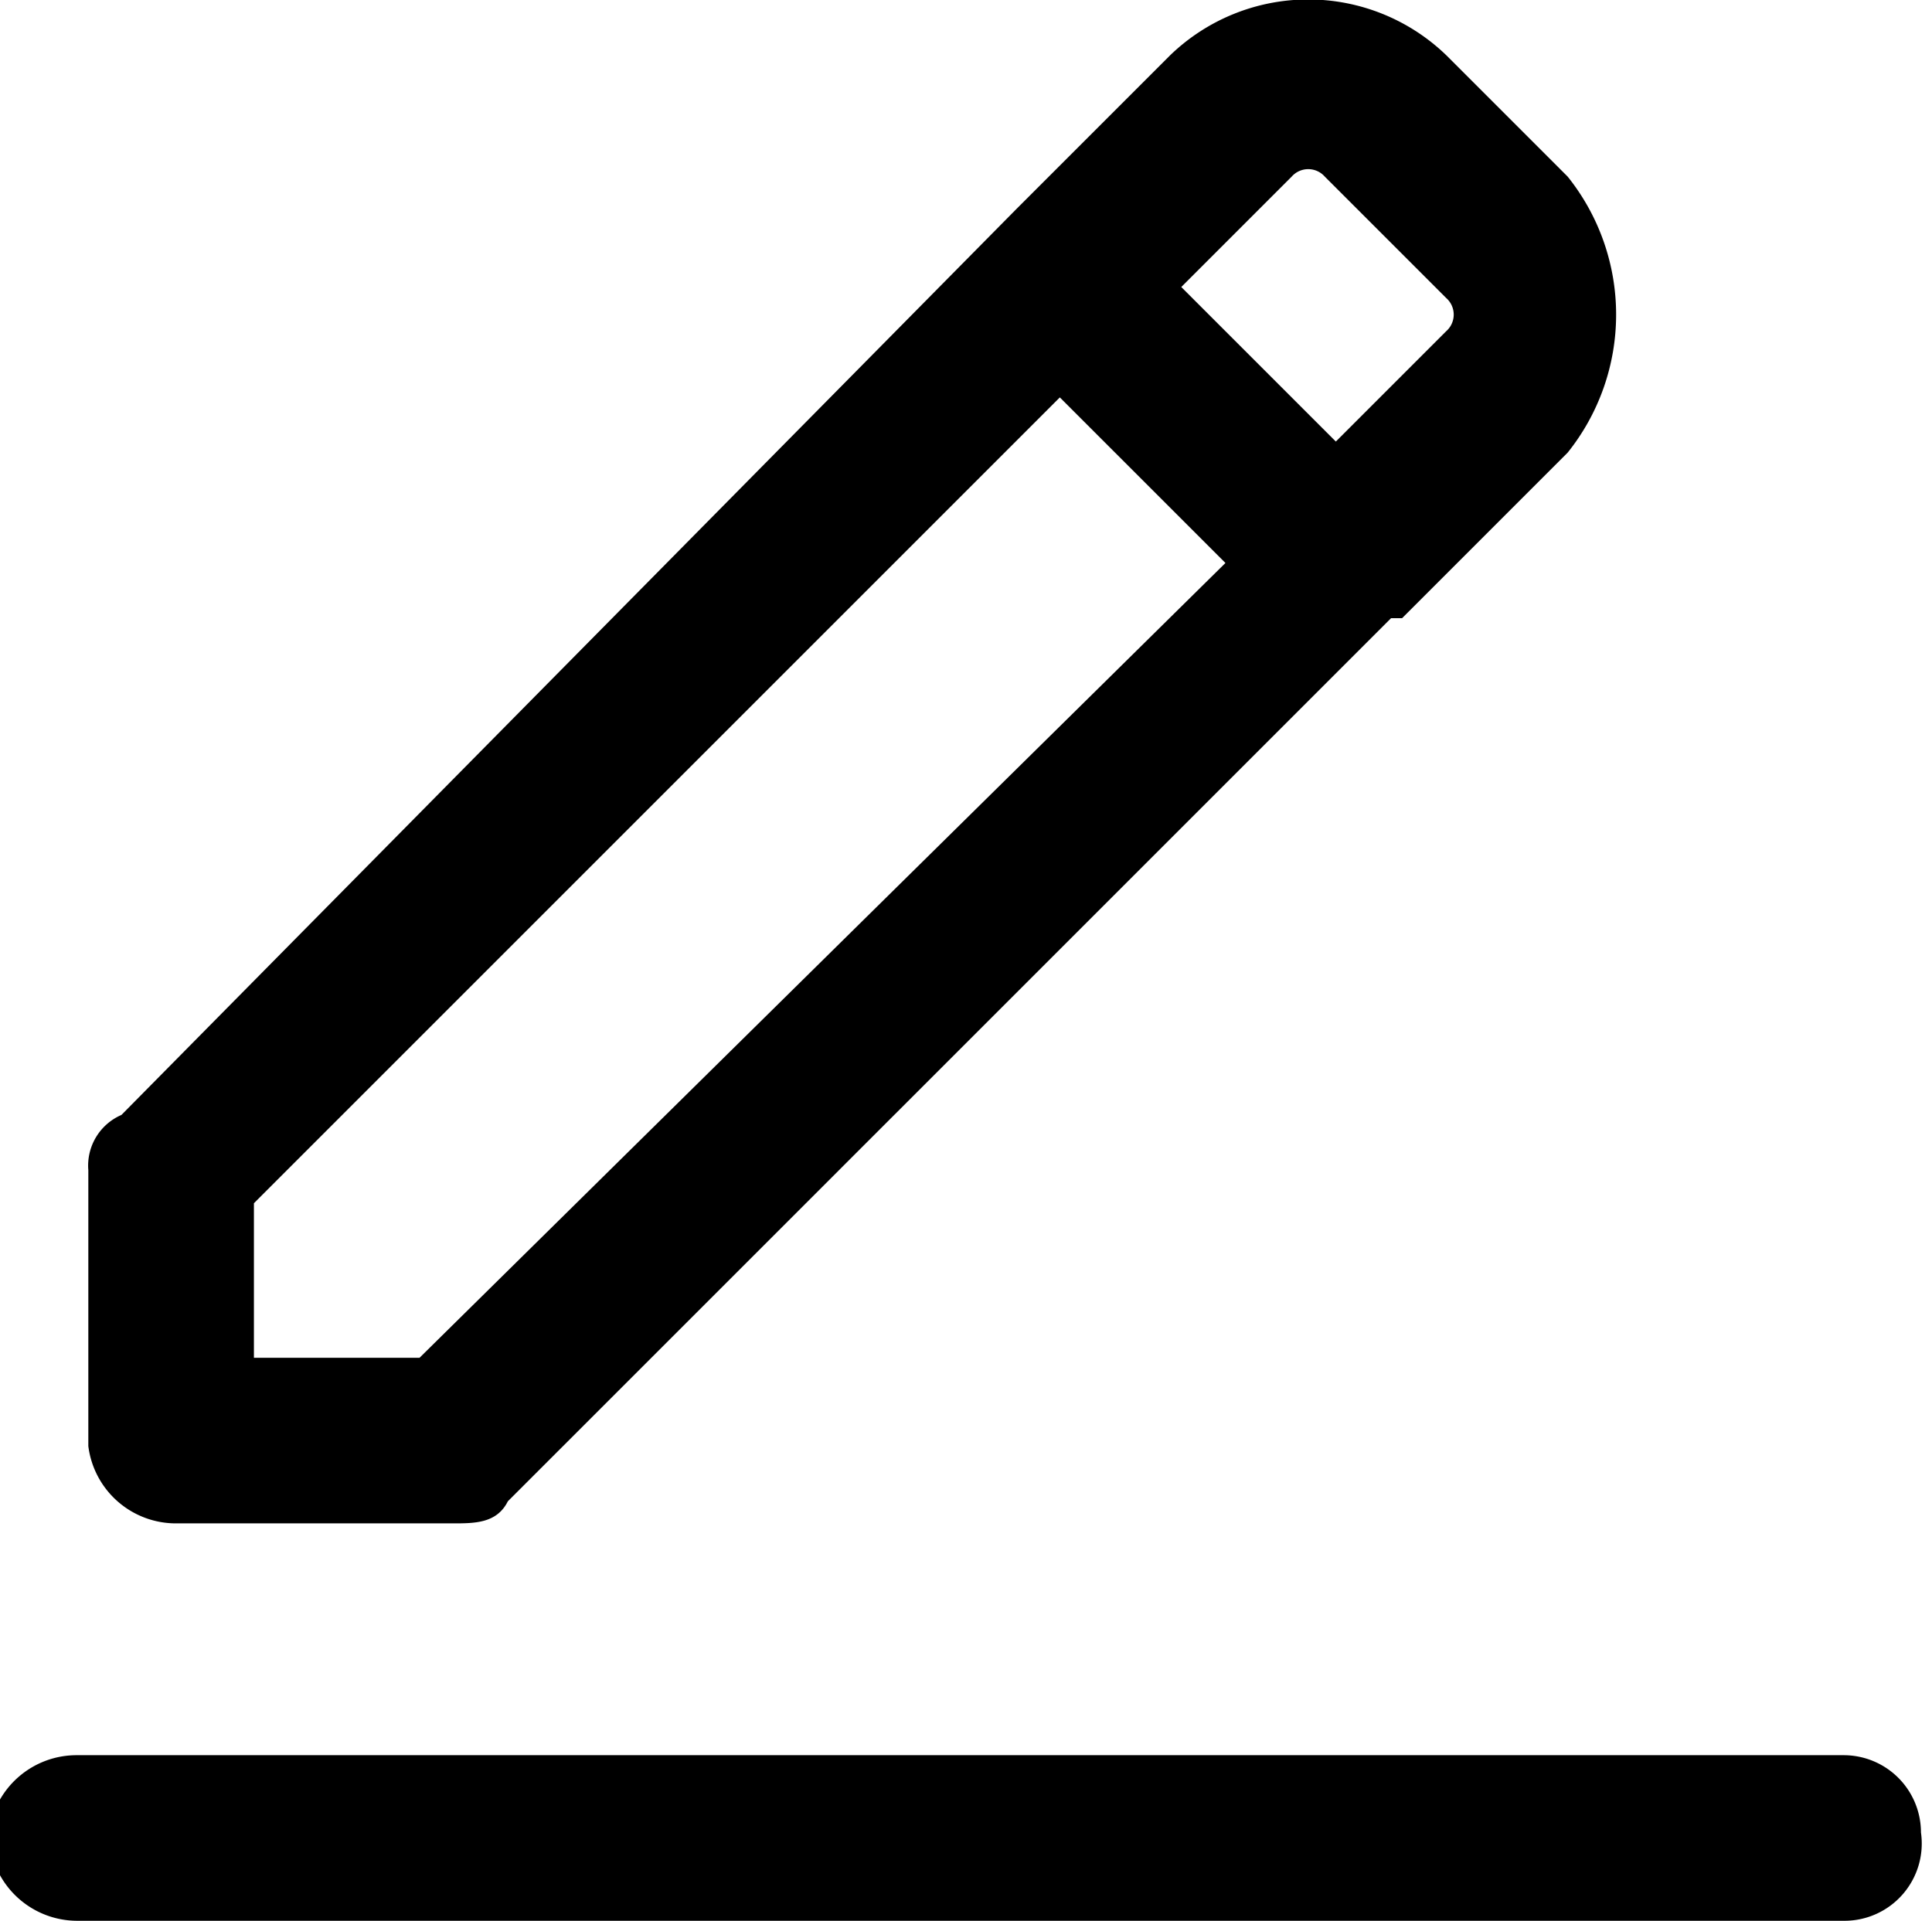 <svg xmlns="http://www.w3.org/2000/svg" viewBox="0 0 17.5 17.4"><title>22</title><path d="M20,19.2H4a.8.8,0,0,0-.8.7.8.8,0,0,0,.8.8H20a.7.7,0,0,0,.7-.8A.7.7,0,0,0,20,19.2Z" transform="translate(-3.3 -3.3)"/><path d="M4.9,17.1H7.4c.2,0,.4,0,.5-.2l8-8H16l1.5-1.5a2,2,0,0,0,0-2.5L16.4,3.8a1.8,1.8,0,0,0-2.5,0L12.5,5.2h0L4.4,13.4a.5.5,0,0,0-.3.5v2.5A.8.8,0,0,0,4.9,17.1ZM15,4.9a.2.2,0,0,1,.3,0L16.4,6a.2.2,0,0,1,0,.3l-1,1L14,5.9ZM5.6,14.2l7.3-7.3,1.5,1.5L7.1,15.6H5.6Z" transform="translate(-3.3 -3.3)"/></svg>